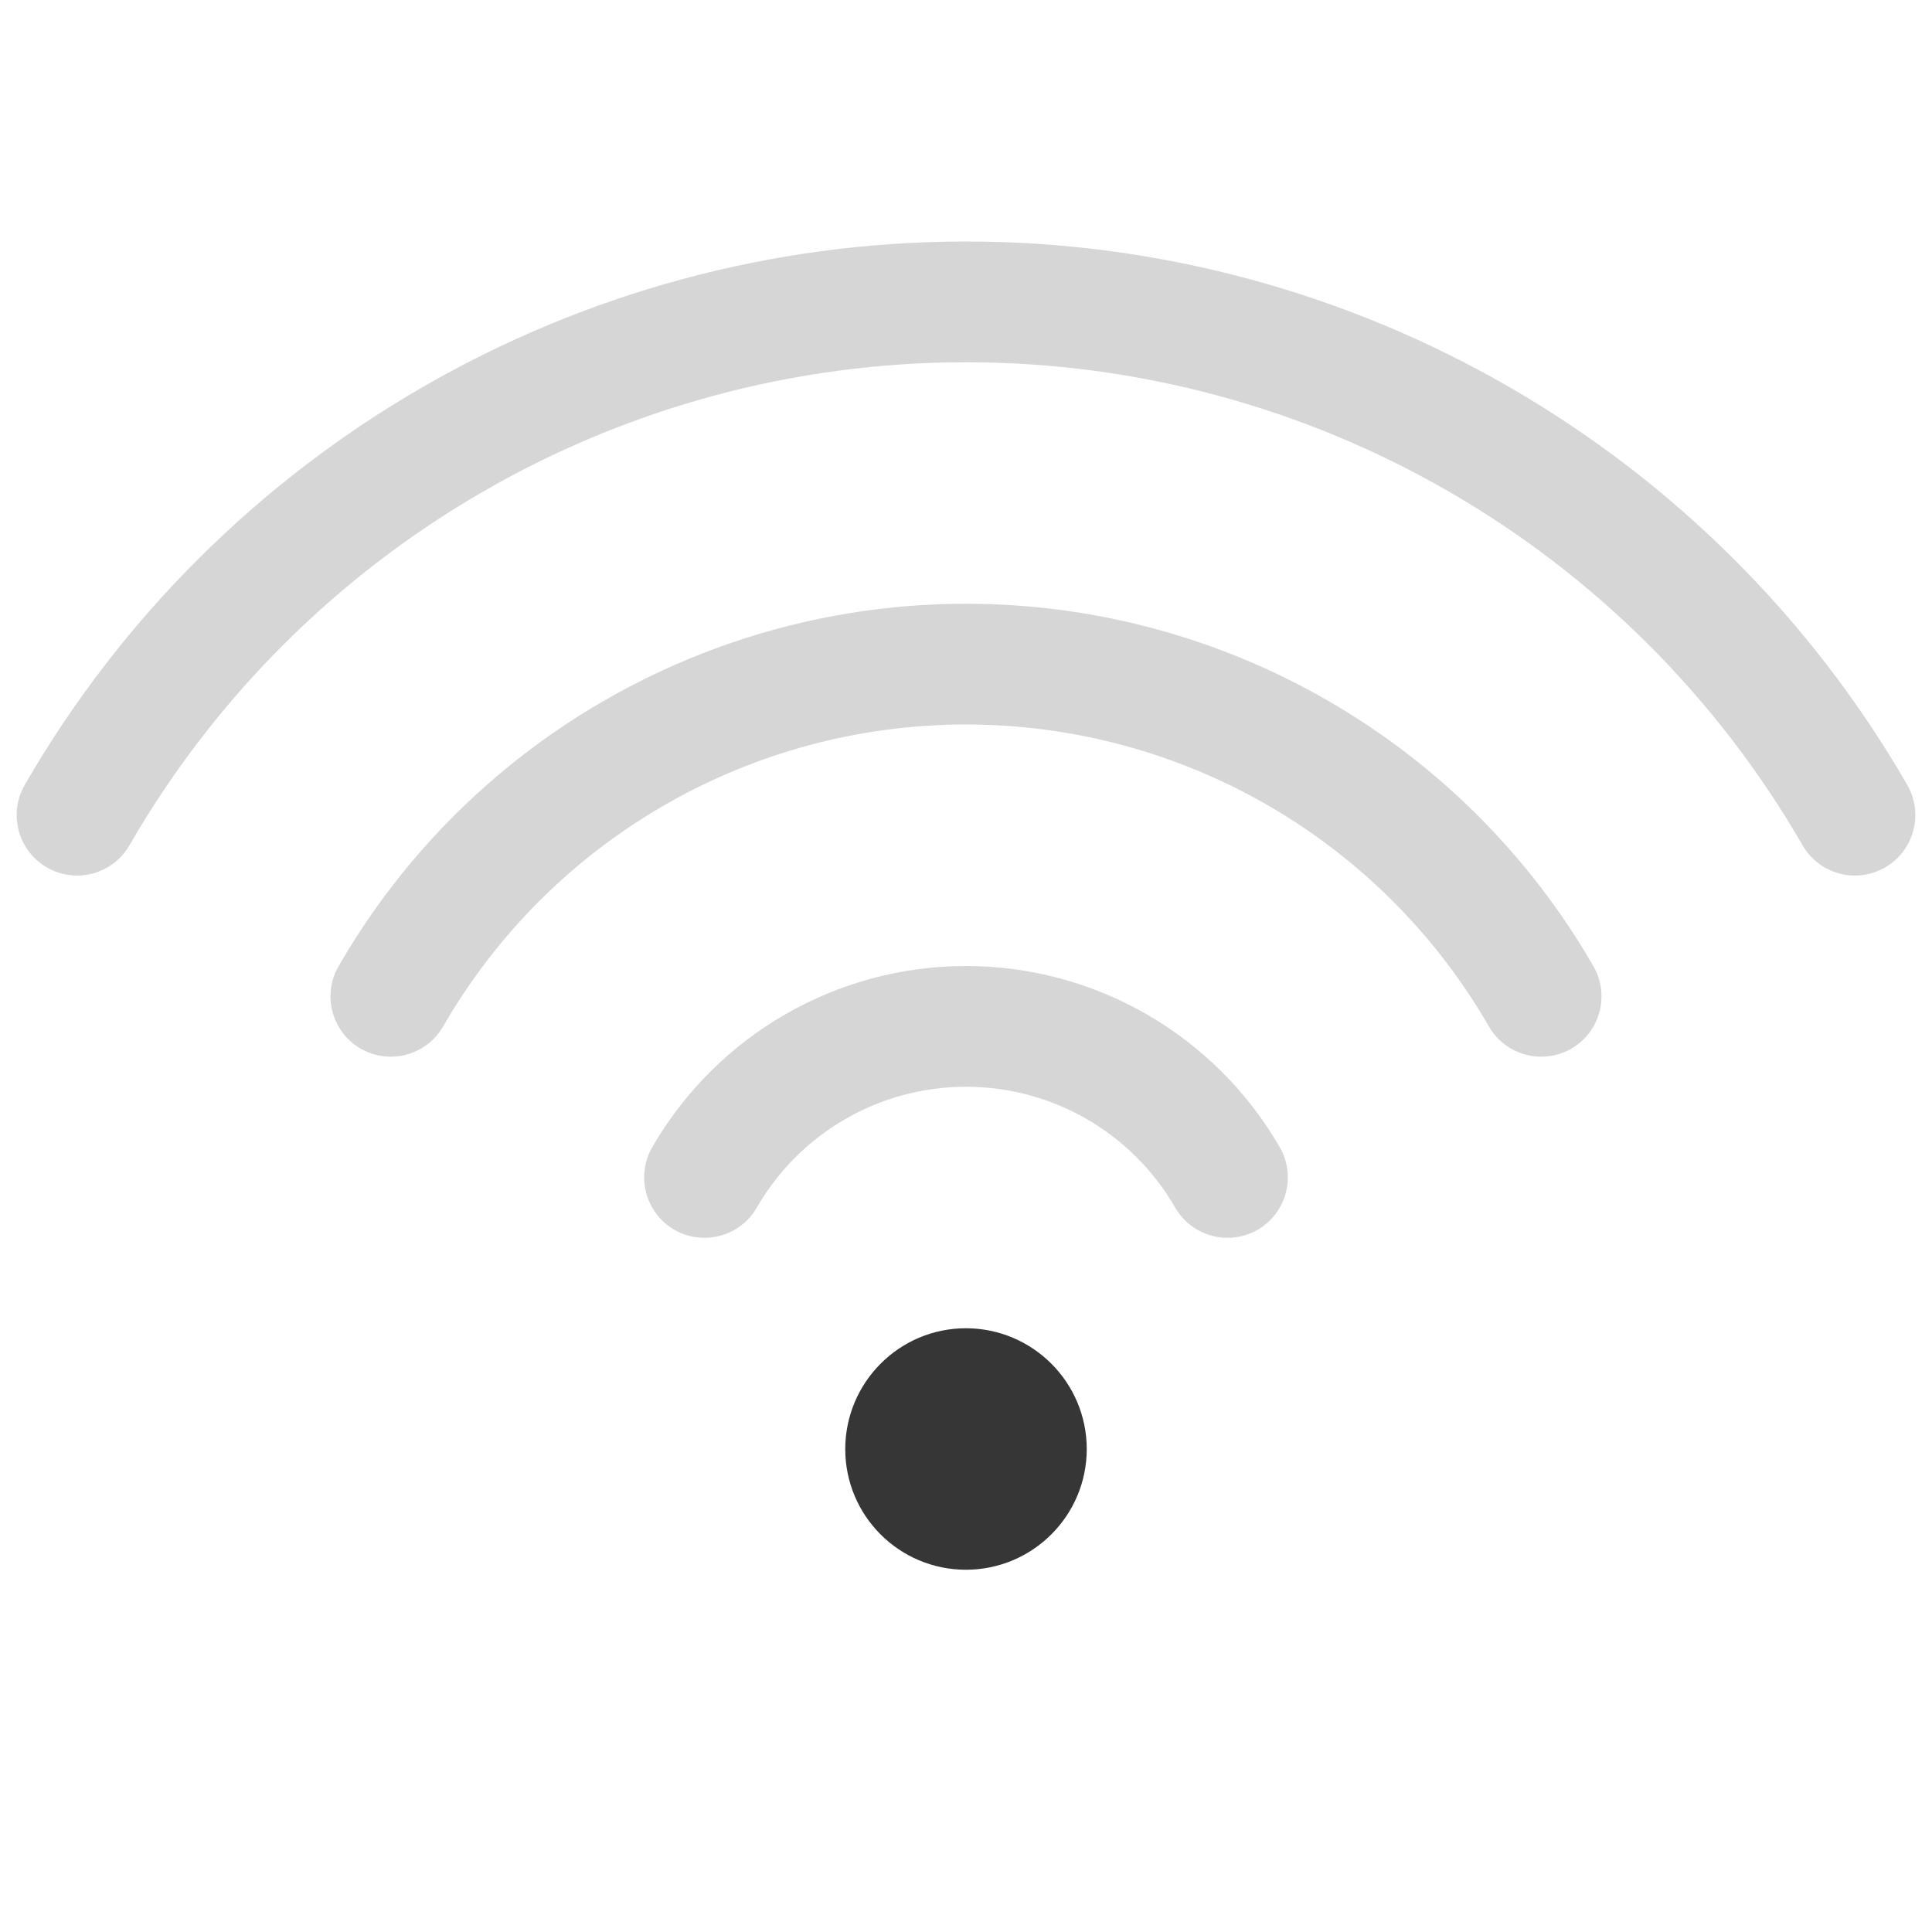 <?xml version="1.0" encoding="UTF-8" standalone="no"?>
<!-- Created with Inkscape (http://www.inkscape.org/) -->

<svg
   width="16"
   height="16"
   viewBox="0 0 16 16"
   version="1.1"
   id="svg427"
   inkscape:version="1.2.1 (9c6d41e410, 2022-07-14, custom)"
   sodipodi:docname="network-wireless-signal-weak-symbolic.svg"
   xmlns:inkscape="http://www.inkscape.org/namespaces/inkscape"
   xmlns:sodipodi="http://sodipodi.sourceforge.net/DTD/sodipodi-0.dtd"
   xmlns="http://www.w3.org/2000/svg"
   xmlns:svg="http://www.w3.org/2000/svg">
  <sodipodi:namedview
     id="namedview429"
     pagecolor="#ffffff"
     bordercolor="#000000"
     borderopacity="0.25"
     inkscape:showpageshadow="2"
     inkscape:pageopacity="0.0"
     inkscape:pagecheckerboard="0"
     inkscape:deskcolor="#d1d1d1"
     inkscape:document-units="px"
     showgrid="false"
     inkscape:zoom="50.125"
     inkscape:cx="8"
     inkscape:cy="8"
     inkscape:window-width="1920"
     inkscape:window-height="1011"
     inkscape:window-x="0"
     inkscape:window-y="0"
     inkscape:window-maximized="1"
     inkscape:current-layer="svg427" />
  <defs
     id="defs424" />
  <path
     d="m 8,11 c -0.552,-2.87e-4 -0.999,0.448 -1,1 -2.874e-4,0.553 0.447,1 1,1 0.552,-6.1e-4 1,-0.448 1,-1 -6.089e-4,-0.552 -0.448,-0.999 -1,-1 z"
     style="fill:#363636;stroke-width:1.066;stroke-linejoin:round"
     id="path344" />
  <path
     d="M 8,2 C 4.785,2 1.812,3.716 0.205,6.5 0.067,6.739 0.149,7.046 0.389,7.184 0.628,7.322 0.934,7.24 1.072,7 2.502,4.524 5.141,3 8,3 10.859,3 13.498,4.524 14.928,7 15.066,7.24 15.372,7.322 15.611,7.184 15.851,7.046 15.933,6.739 15.795,6.5 14.188,3.716 11.215,2 8,2 Z M 8,5 C 5.857,5 3.876,6.144 2.805,8 2.666,8.239 2.747,8.545 2.986,8.684 3.226,8.822 3.532,8.74 3.67,8.5 4.563,6.952 6.213,6 8,6 c 1.787,0 3.437,0.952 4.33,2.5 0.138,0.24 0.444,0.322 0.684,0.184 C 13.253,8.545 13.334,8.239 13.195,8 12.124,6.144 10.143,5 8,5 Z M 8,8 C 6.929,8 5.938,8.572 5.402,9.5 5.264,9.739 5.345,10.045 5.584,10.184 5.823,10.322 6.13,10.24 6.268,10 6.625,9.381 7.285,9 8,9 c 0.715,0 1.375,0.381 1.732,1 0.138,0.24 0.444,0.322 0.684,0.184 0.239,-0.139 0.32,-0.445 0.182,-0.684 C 10.062,8.572 9.071,8 8,8 Z"
     style="opacity:0.2;fill:#363636;stroke:none;stroke-linecap:round;stroke-linejoin:round"
     id="path377" />
</svg>
